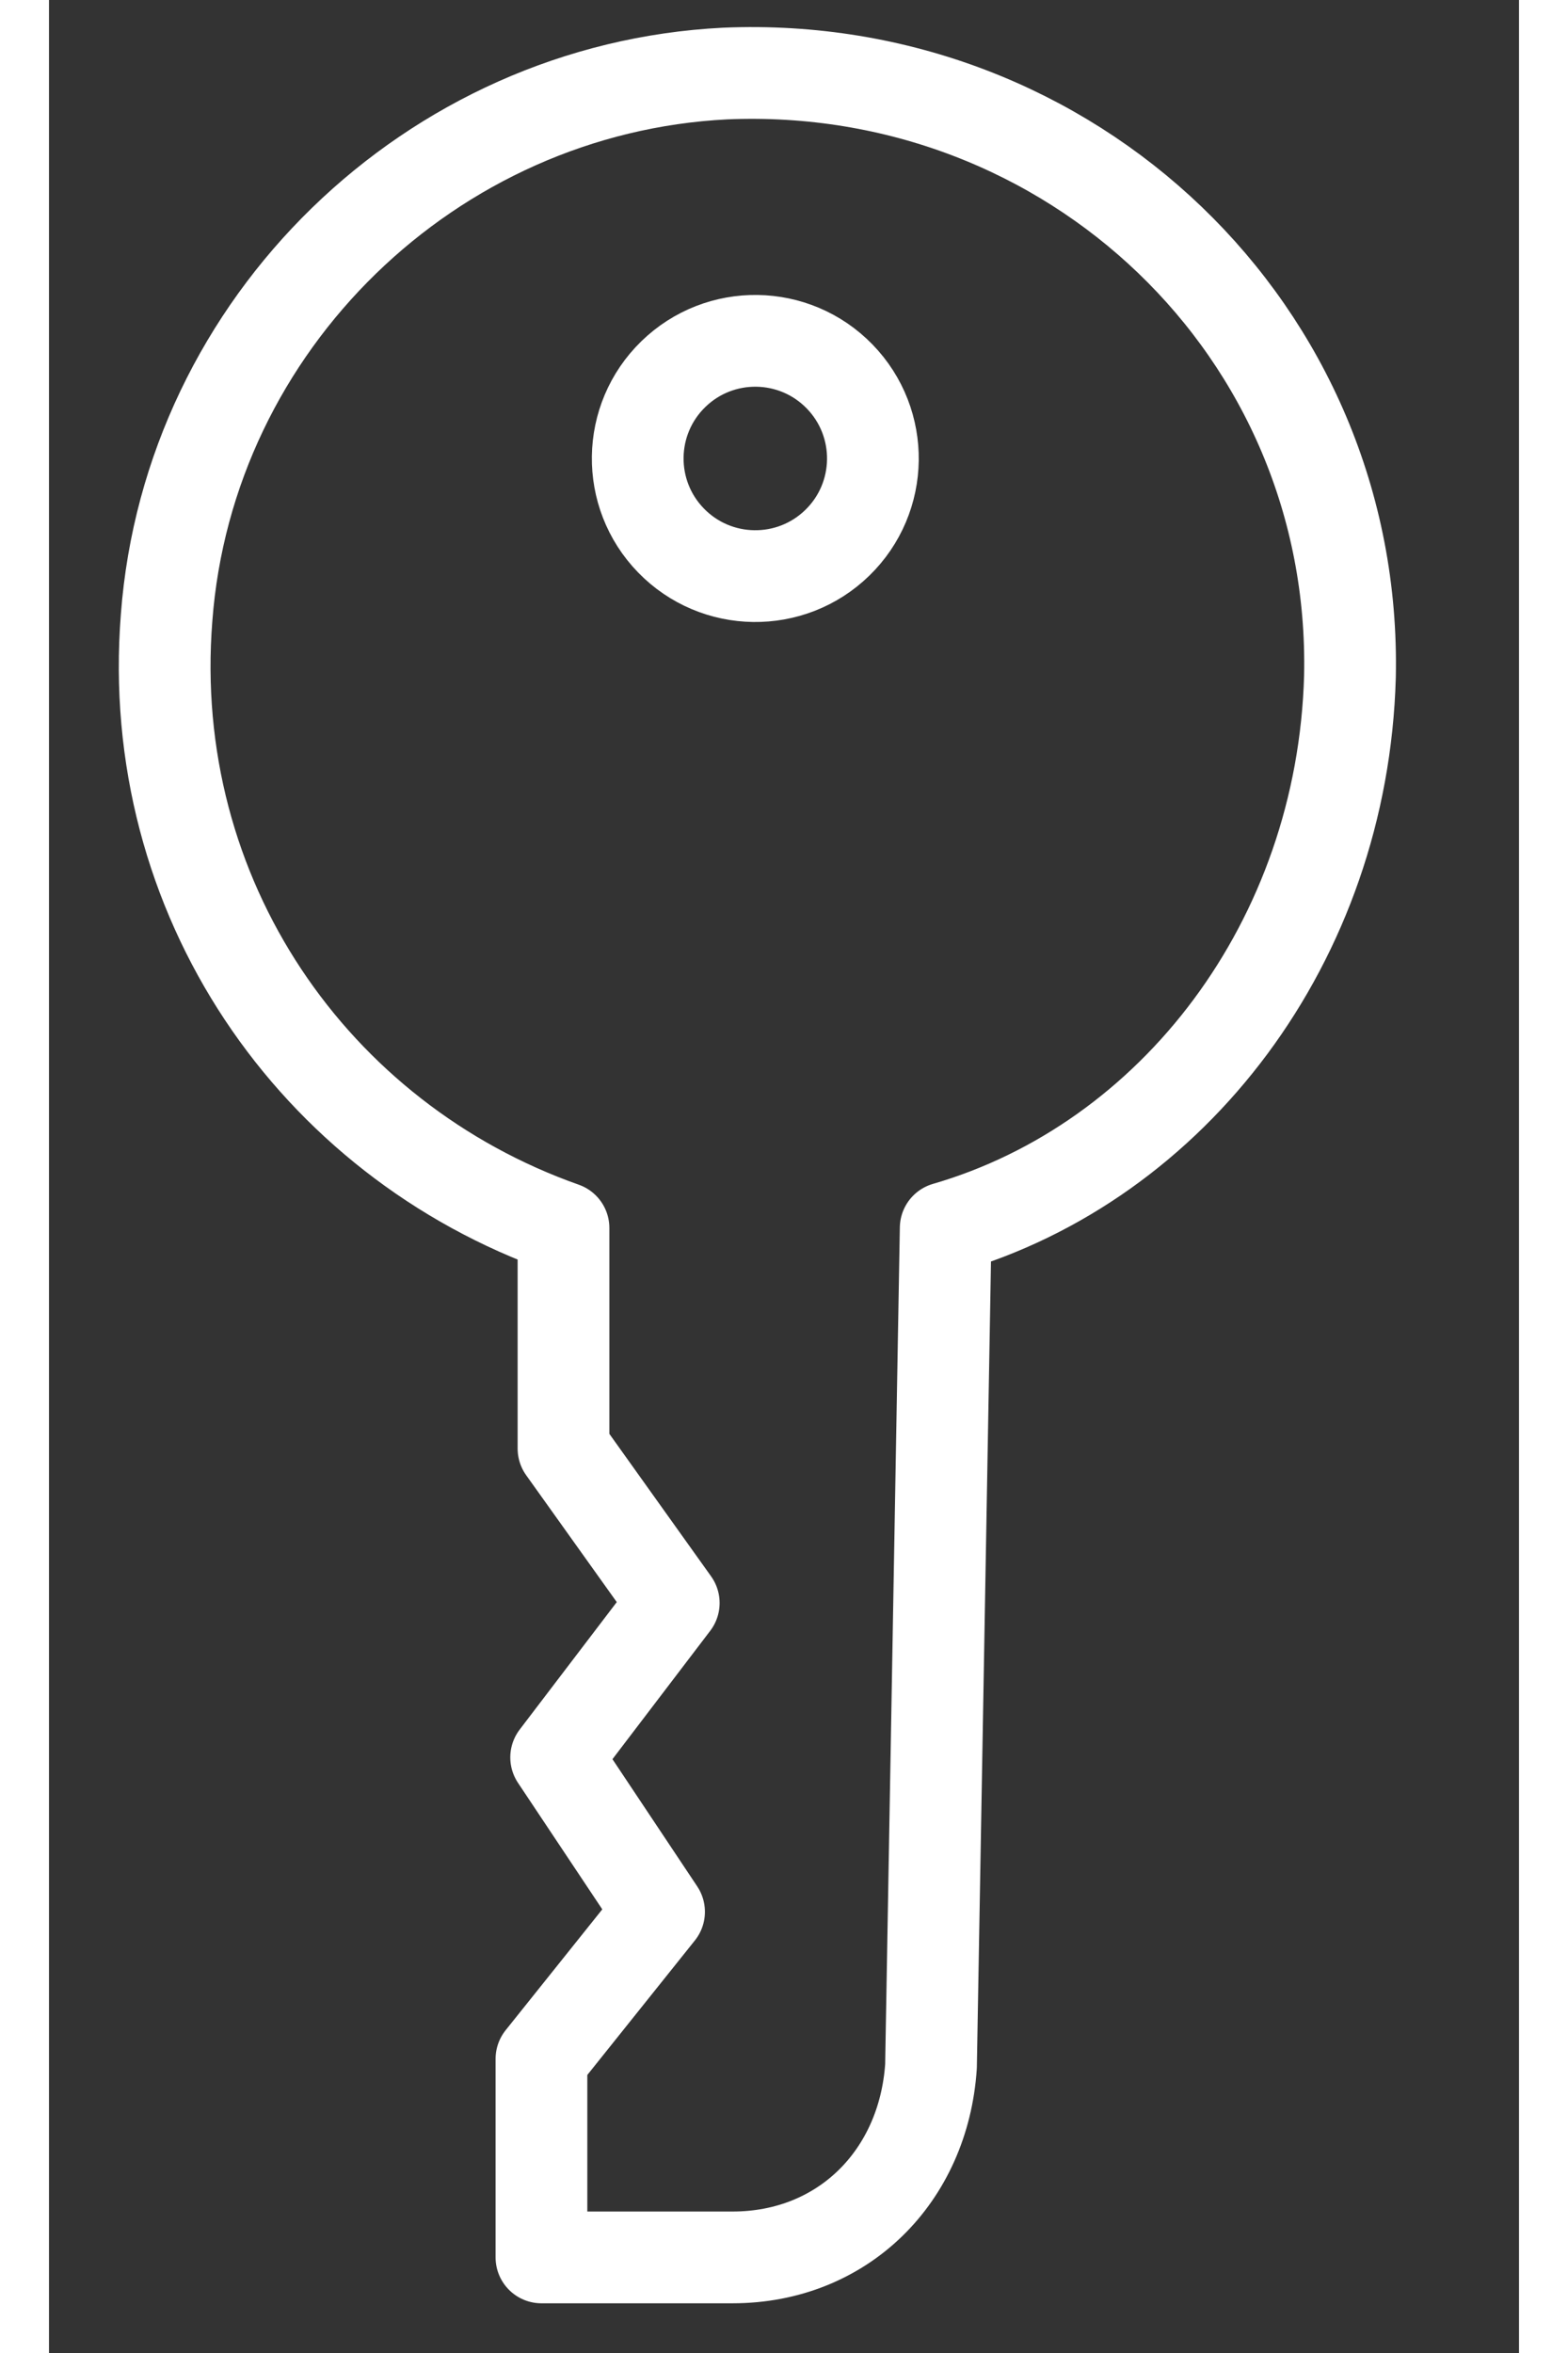 <svg version="1.1" id="Layer_1" xmlns="http://www.w3.org/2000/svg" xmlns:xlink="http://www.w3.org/1999/xlink" x="0px" y="0px"
	 width="20px" height="30px" viewBox="0 0 20 32" style="enable-background:new 0 0 20 32;" xml:space="preserve">
<rect x="0" y="0" width="20" height="32" fill="#333333" stroke="none"/>
<style type="text/css">
	.st0{fill:none;stroke:#FFFFFF;stroke-width:1.248;stroke-linecap:round;stroke-linejoin:round;stroke-miterlimit:10;}
</style>
<g id="Key_4_">
	<ellipse transform="matrix(0.717 -0.697 0.697 0.717 -1.595 8.481)" class="st0" cx="9.6" cy="6.2" rx="1.6" ry="1.6"/>
	<path class="st0" d="M17.7,9.2c0.1-4.7-3.8-8.4-8.5-8.2c-4,0.2-7.3,3.4-7.6,7.4c-0.3,3.8,2,7.1,5.4,8.3l0,3l1.5,2.1l-1.6,2.1
		L8.3,26L6.7,28l0,2.7l2.6,0c1.5,0,2.6-1.1,2.7-2.6l0.2-11.4C15.3,15.8,17.6,12.8,17.7,9.2z"/>
</g>
</svg>